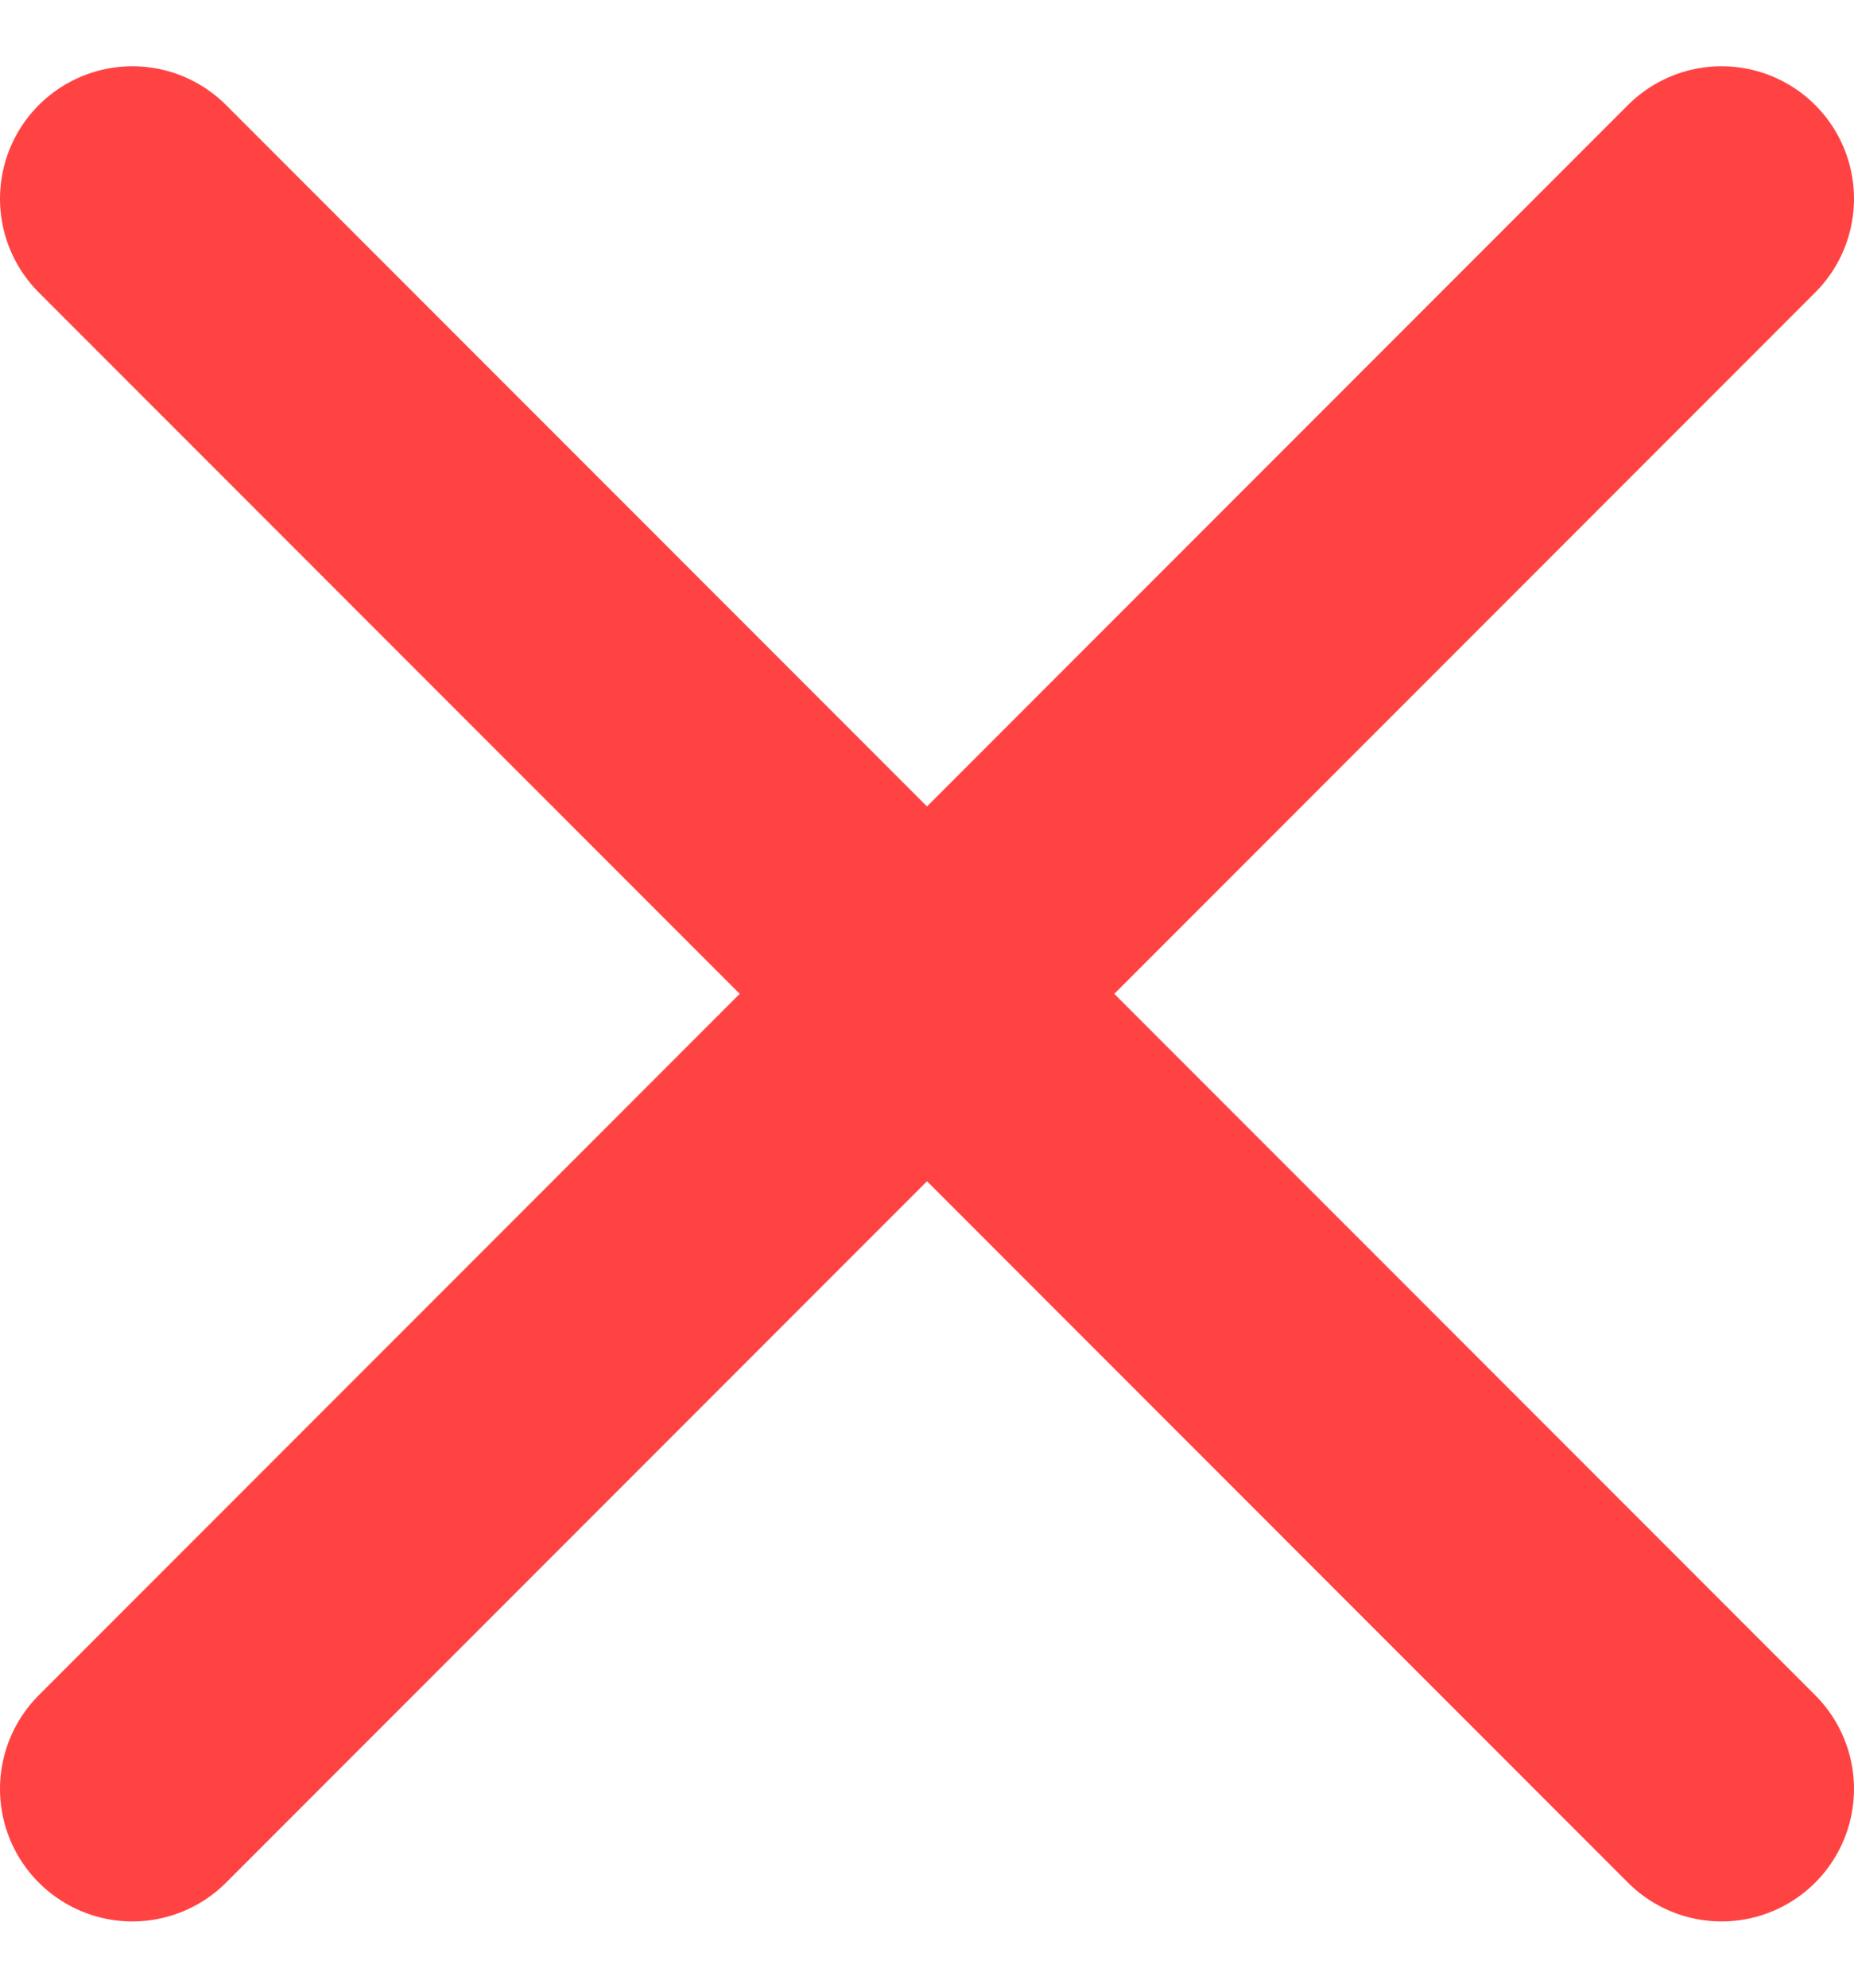<svg width="14" height="15" viewBox="0 0 14 15" fill="none" xmlns="http://www.w3.org/2000/svg">
<path d="M13 1.5L1 13.5" stroke="#FF4343" stroke-width="2" stroke-linecap="round" stroke-linejoin="round"/>
<path d="M13 13.5L1 1.5" stroke="#FF4343" stroke-width="2" stroke-linecap="round" stroke-linejoin="round"/>
</svg>
